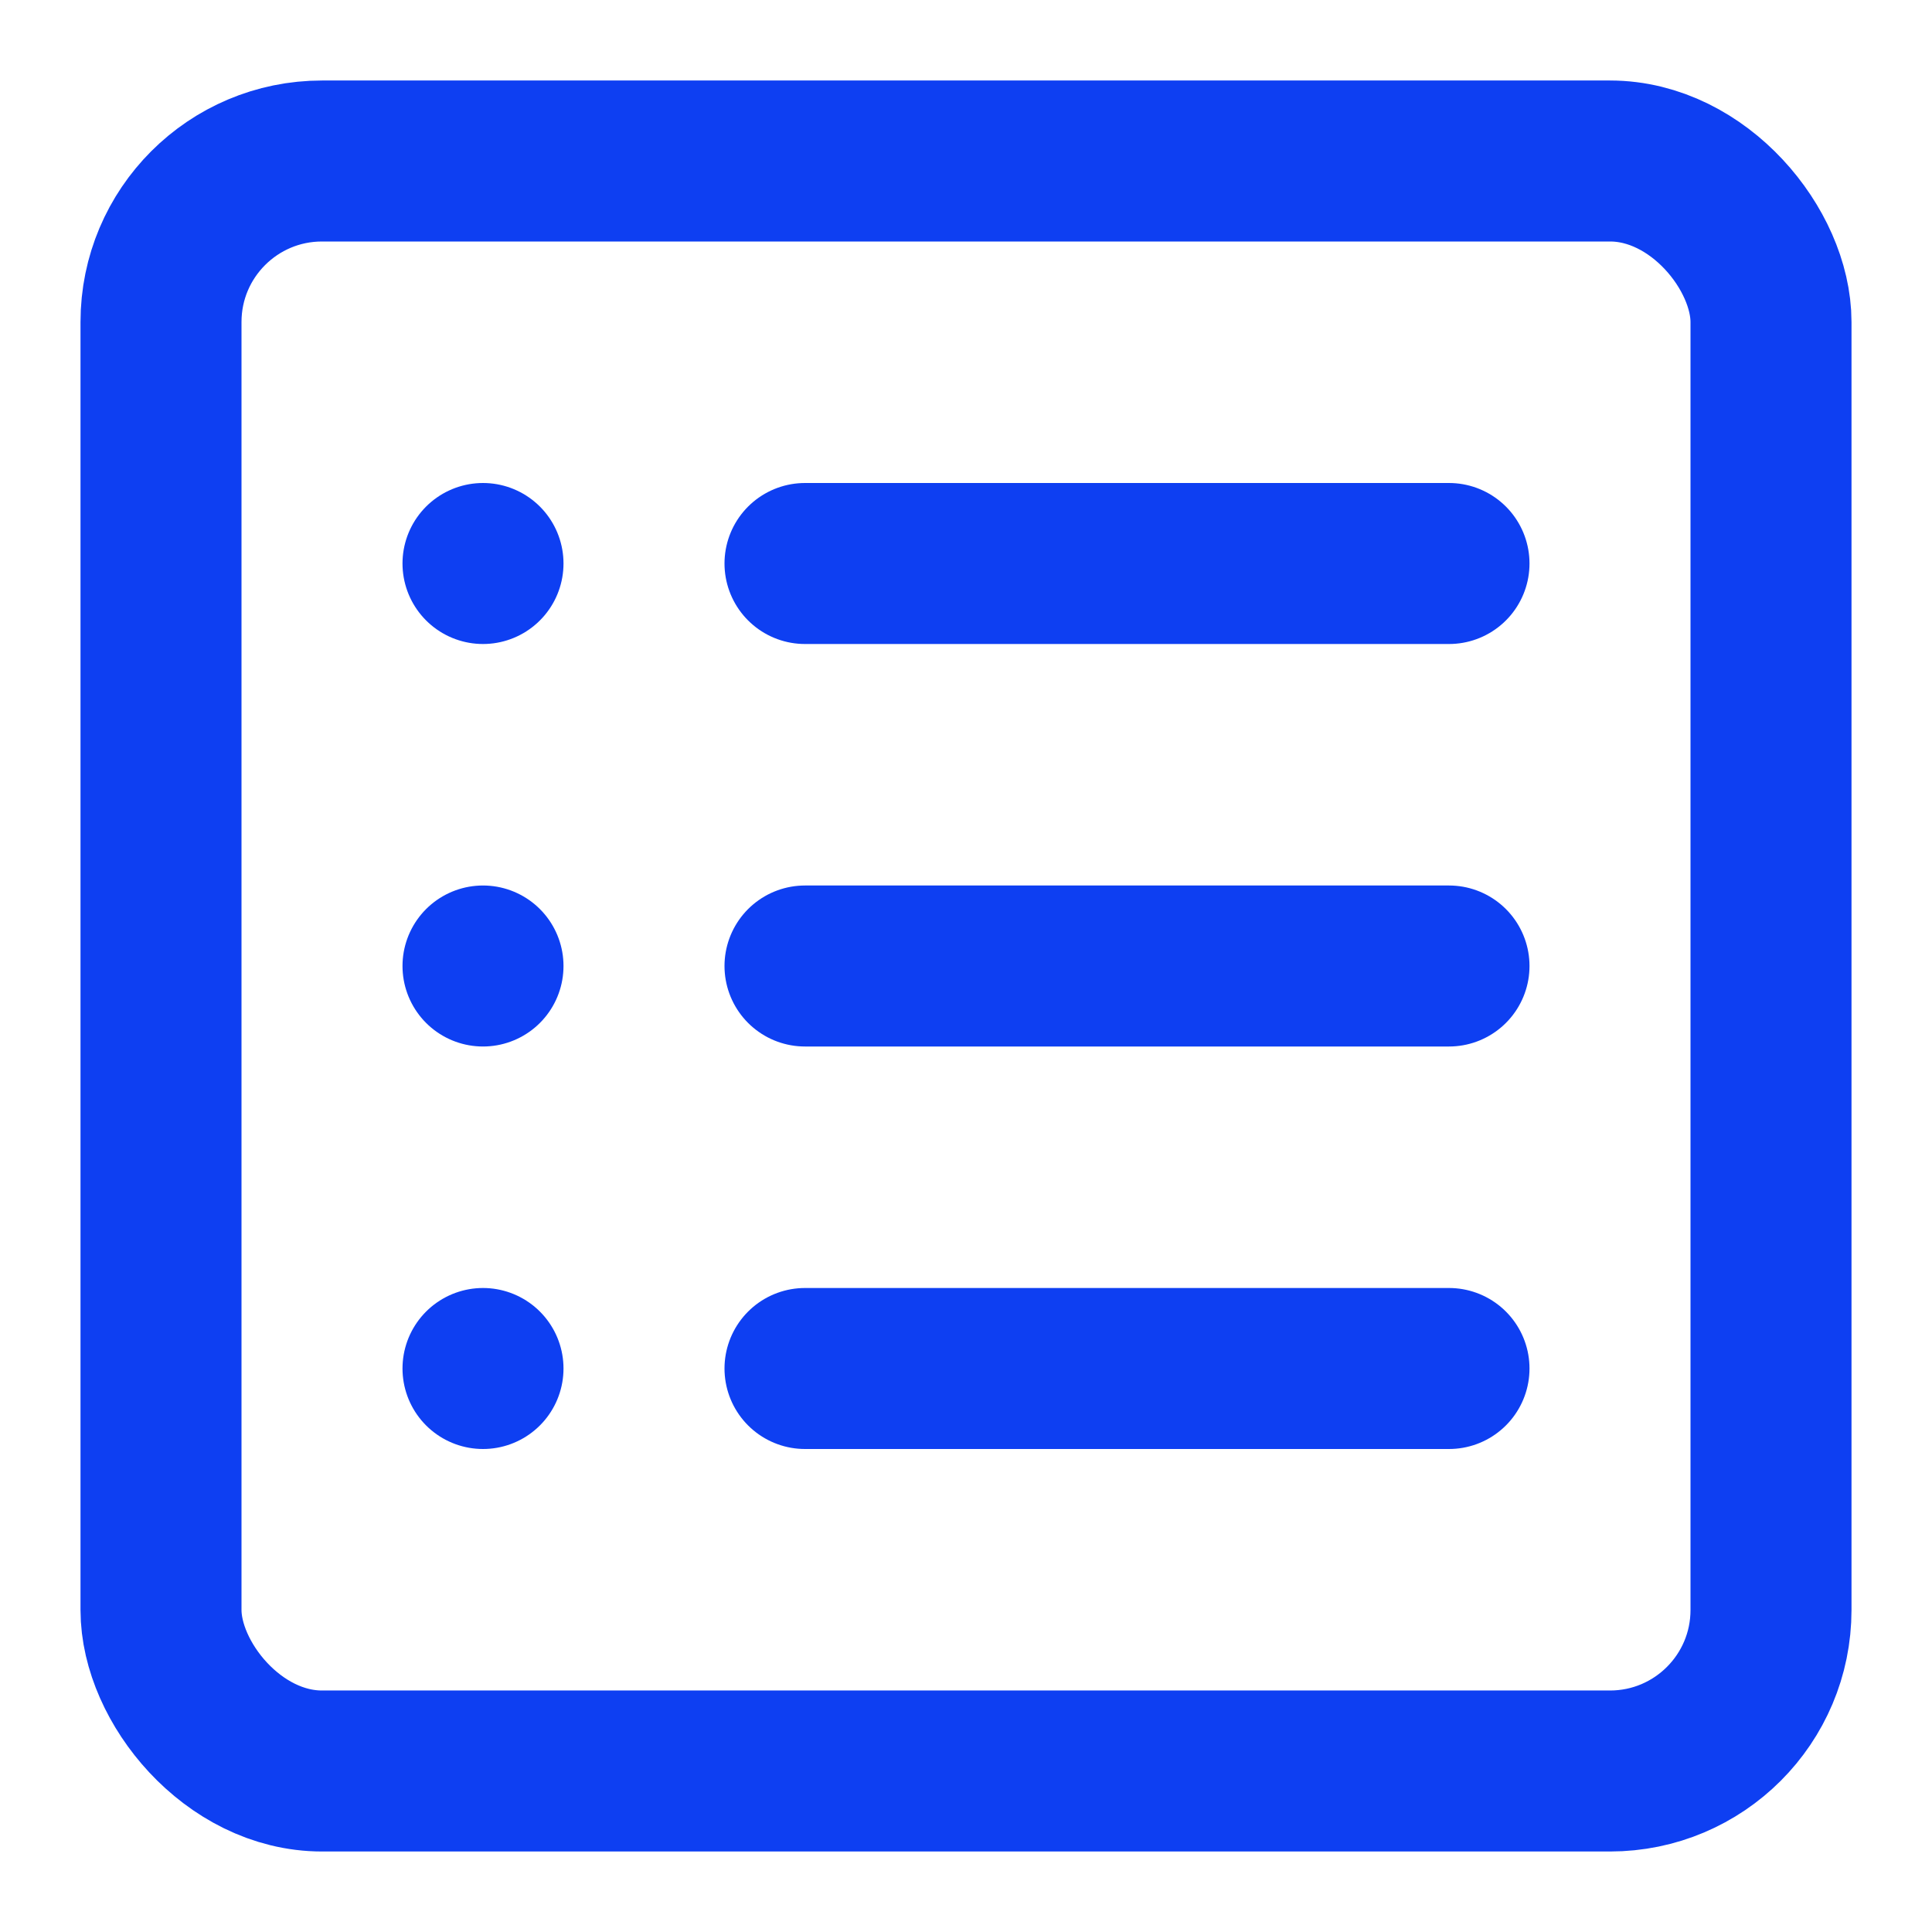 <svg xmlns="http://www.w3.org/2000/svg" width="24" height="24" viewBox="0 0 24 24">
  <g fill="none" fill-rule="evenodd" stroke="#0E3FF2" stroke-width="2">
    <g stroke-linecap="round" transform="translate(5 6)">
      <path d="M5 1L13 1M5 6L13 6M5 11L13 11M1 1L1 1M1 6L1 6M1 11L1 11"/>
    </g>
    <rect width="20" height="20" x="2" y="2" rx="2"/>
  </g>
</svg>
